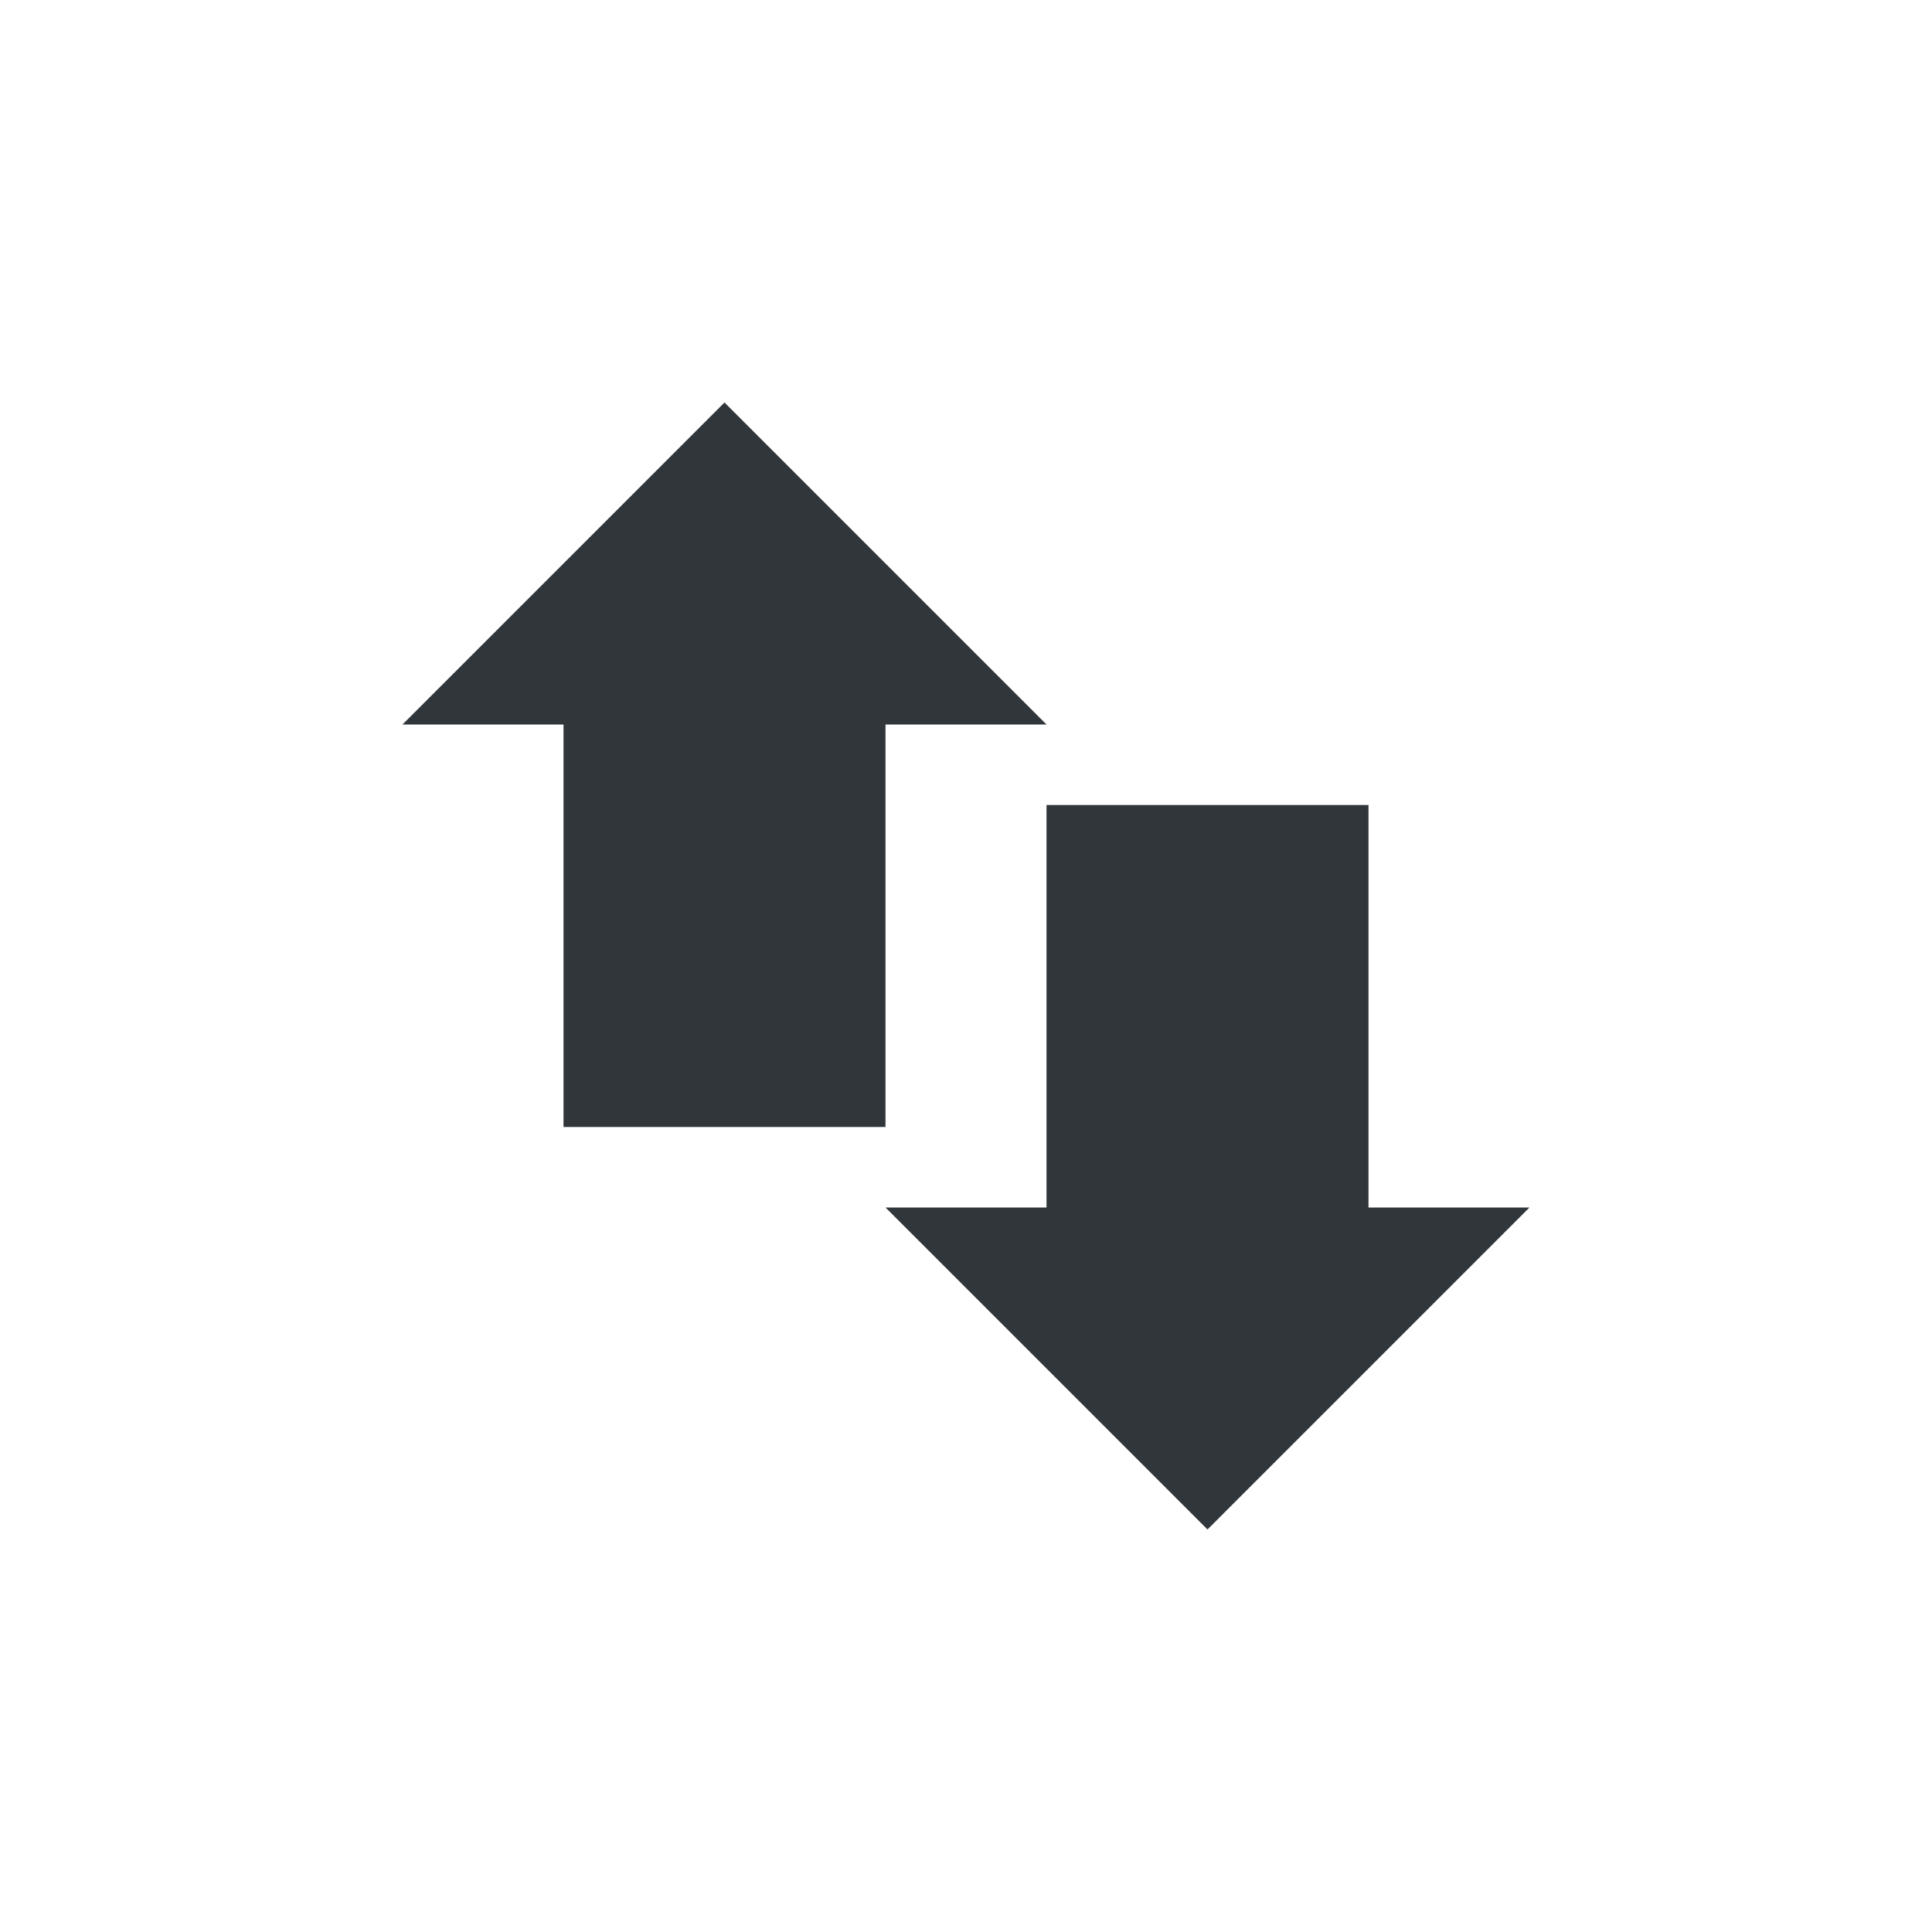 <svg xmlns="http://www.w3.org/2000/svg" width="12pt" height="12pt" version="1.1" viewBox="0 0 12 12">
 <g>
  <path style="fill:rgb(19.216%,21.176%,23.137%)" d="M 4.5 2.5 L 2.5 4.5 L 3.5 4.5 L 3.5 7 L 5.5 7 L 5.5 4.5 L 6.5 4.5 Z M 6.5 5 L 6.5 7.5 L 5.5 7.5 L 7.5 9.5 L 9.5 7.5 L 8.5 7.5 L 8.5 5 Z M 6.5 5"/>
 </g>
</svg>
